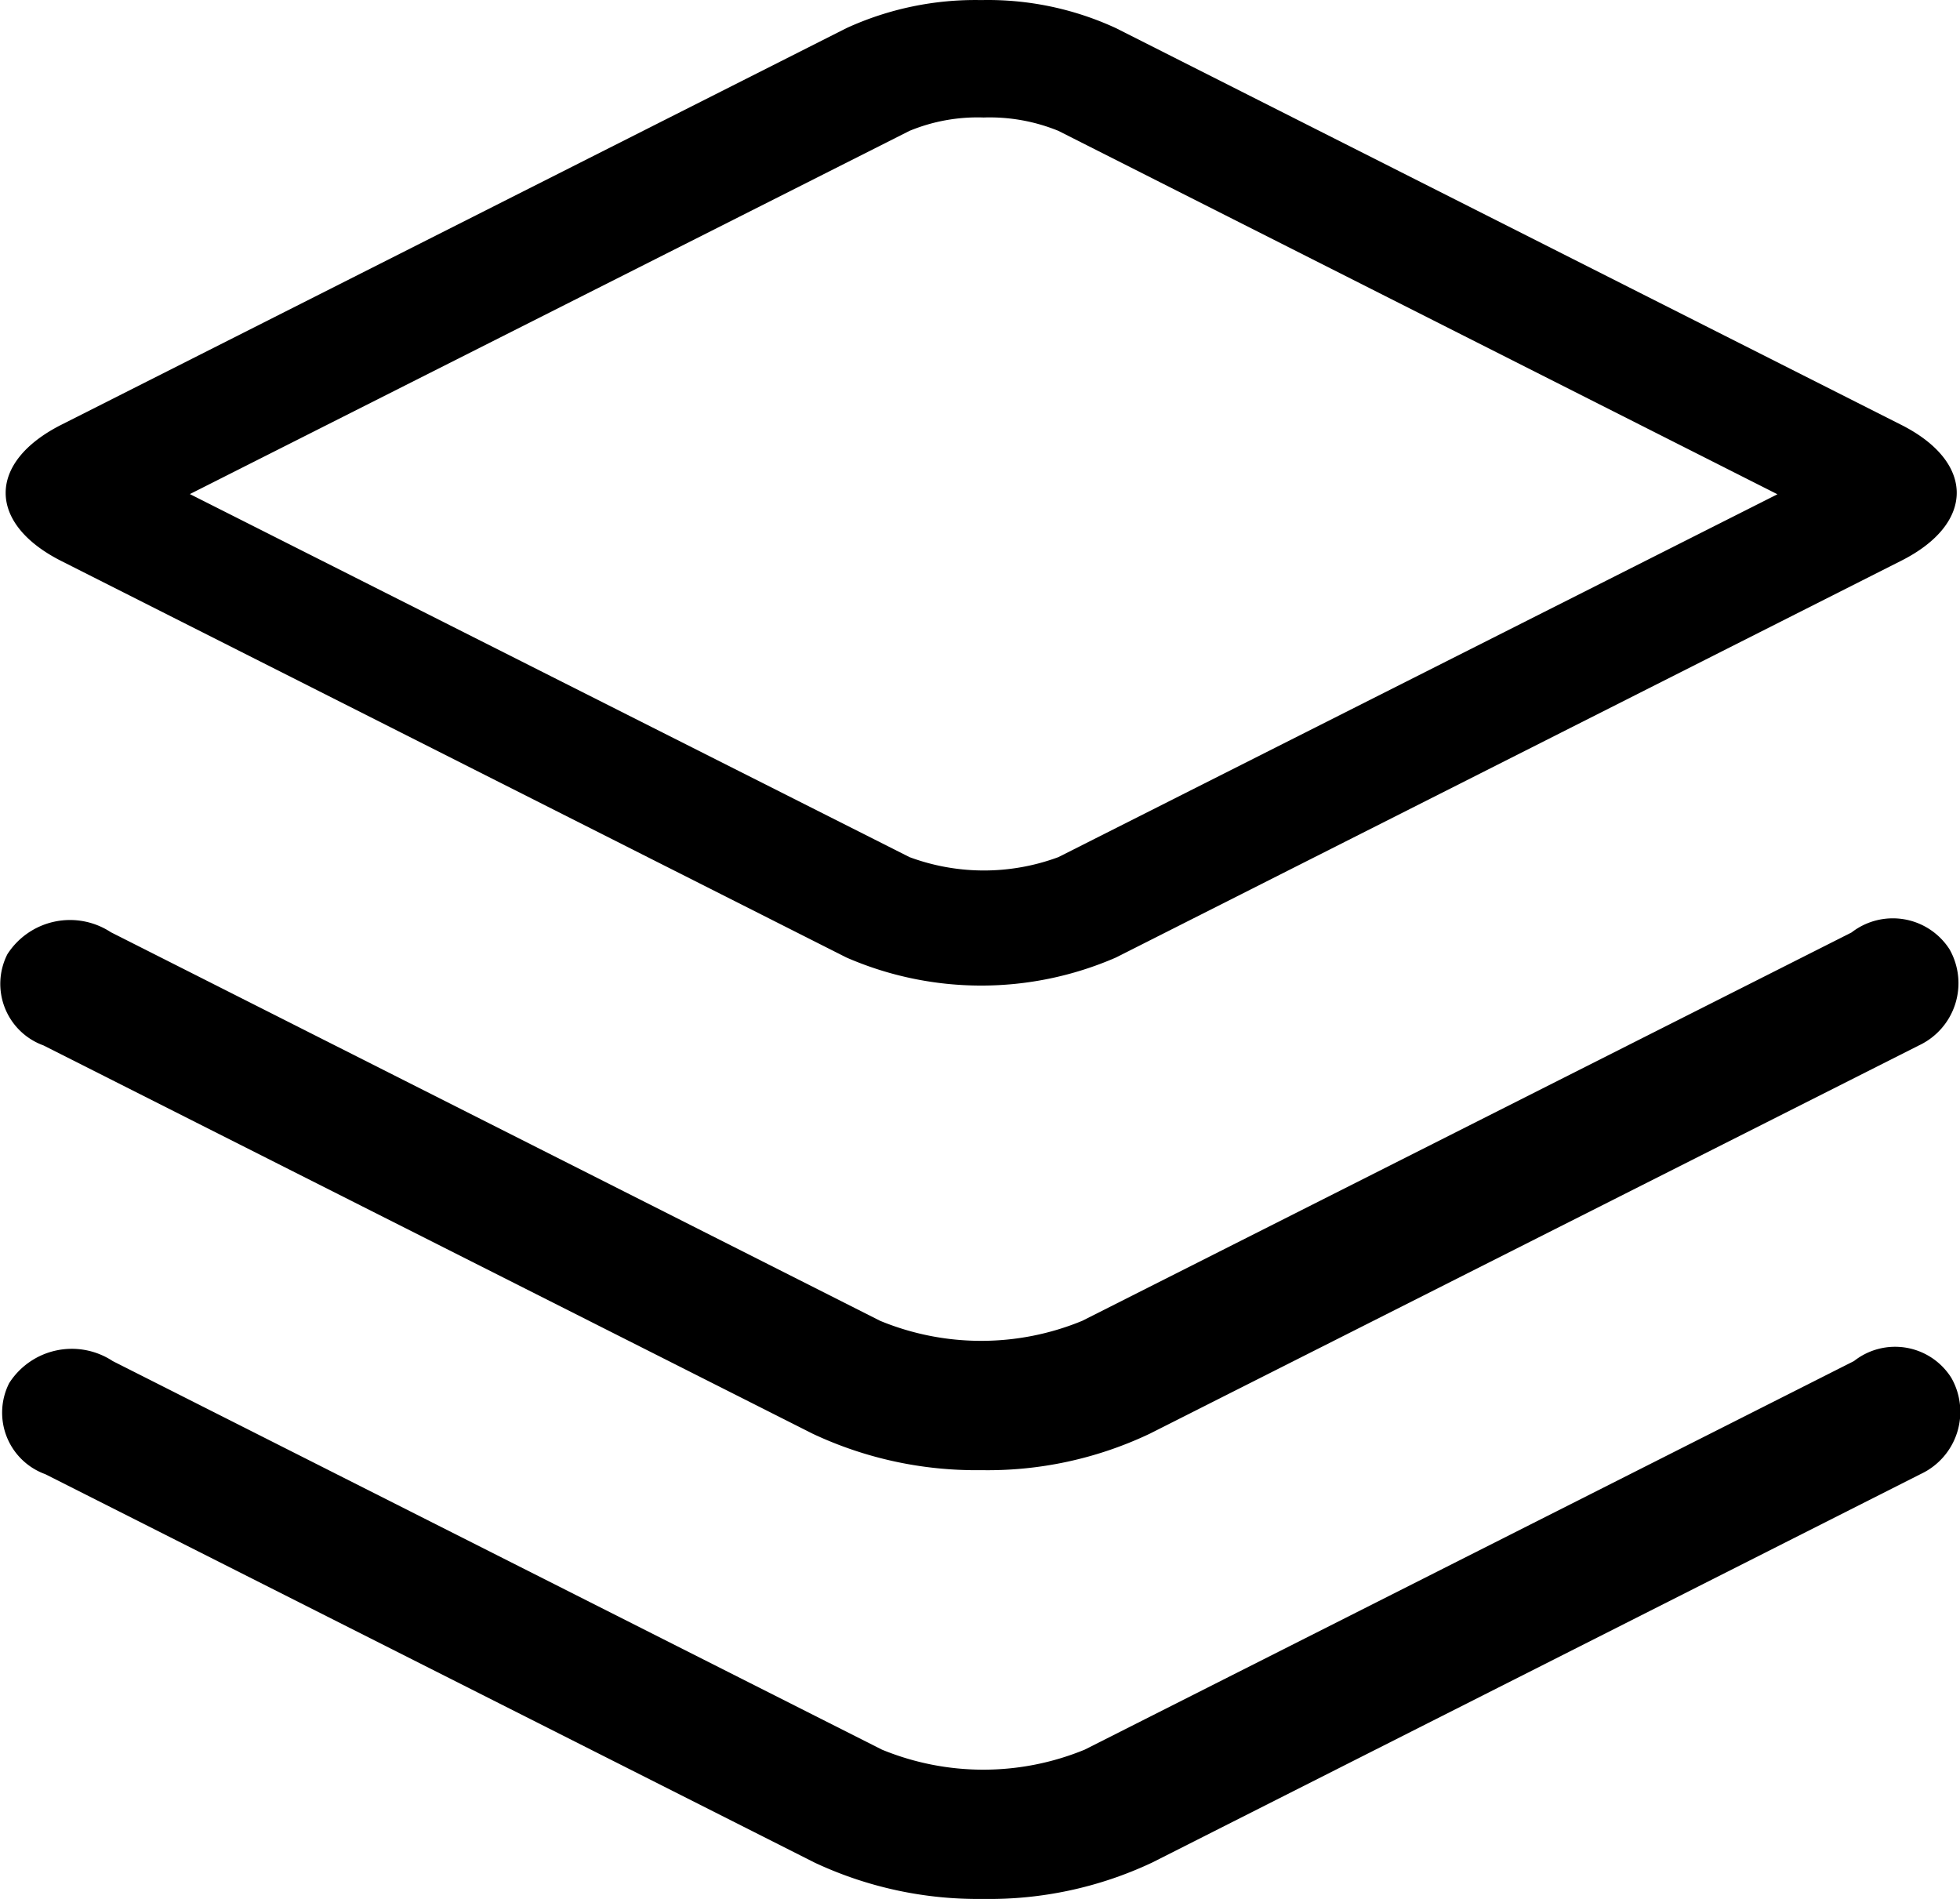 <?xml version="1.0" standalone="no"?><!DOCTYPE svg PUBLIC "-//W3C//DTD SVG 1.1//EN" "http://www.w3.org/Graphics/SVG/1.1/DTD/svg11.dtd"><svg t="1609724997247" class="icon" viewBox="0 0 1057 1024" version="1.1" xmlns="http://www.w3.org/2000/svg" p-id="1875" xmlns:xlink="http://www.w3.org/1999/xlink" width="206.445" height="200"><defs><style type="text/css"></style></defs><path d="M1025.262 229.072L601.813 15.168A164.689 164.689 0 0 0 529.146 0.04a166.704 166.704 0 0 0-72.667 15.128L33.03 229.072c-39.967 20.248-39.967 53.212 0 73.426l423.449 213.838a182.096 182.096 0 0 0 145.334 0l423.449-213.938c39.967-20.115 39.967-53.179 0-73.327z m-454.498 233.128a115.441 115.441 0 0 1-80.264 0L102.394 266.43l388.107-195.87a96.217 96.217 0 0 1 39.967-7.201 98.1 98.1 0 0 1 40.297 7.201l387.776 195.969zM529.146 792.768a206.968 206.968 0 0 1-90.833-19.62L23.452 563.736a35.309 35.309 0 0 1-19.488-49.149 40.132 40.132 0 0 1 55.821-11.891l414.861 209.545a142.889 142.889 0 0 0 109 0l414.861-209.412a36.333 36.333 0 0 1 52.849 9.083 37.06 37.06 0 0 1-16.515 51.825l-414.861 209.412a203.731 203.731 0 0 1-90.833 19.62z m0.991 231.212a207.398 207.398 0 0 1-90.833-19.587L24.442 794.948a35.276 35.276 0 0 1-19.488-49.116 40.099 40.099 0 0 1 55.821-11.891l414.861 209.545a143.748 143.748 0 0 0 109.33 0l414.861-209.545a35.805 35.805 0 0 1 52.518 9.083 37.027 37.027 0 0 1-16.515 51.825l-414.531 209.545a206.076 206.076 0 0 1-91.164 19.587z" p-id="1876"></path></svg>